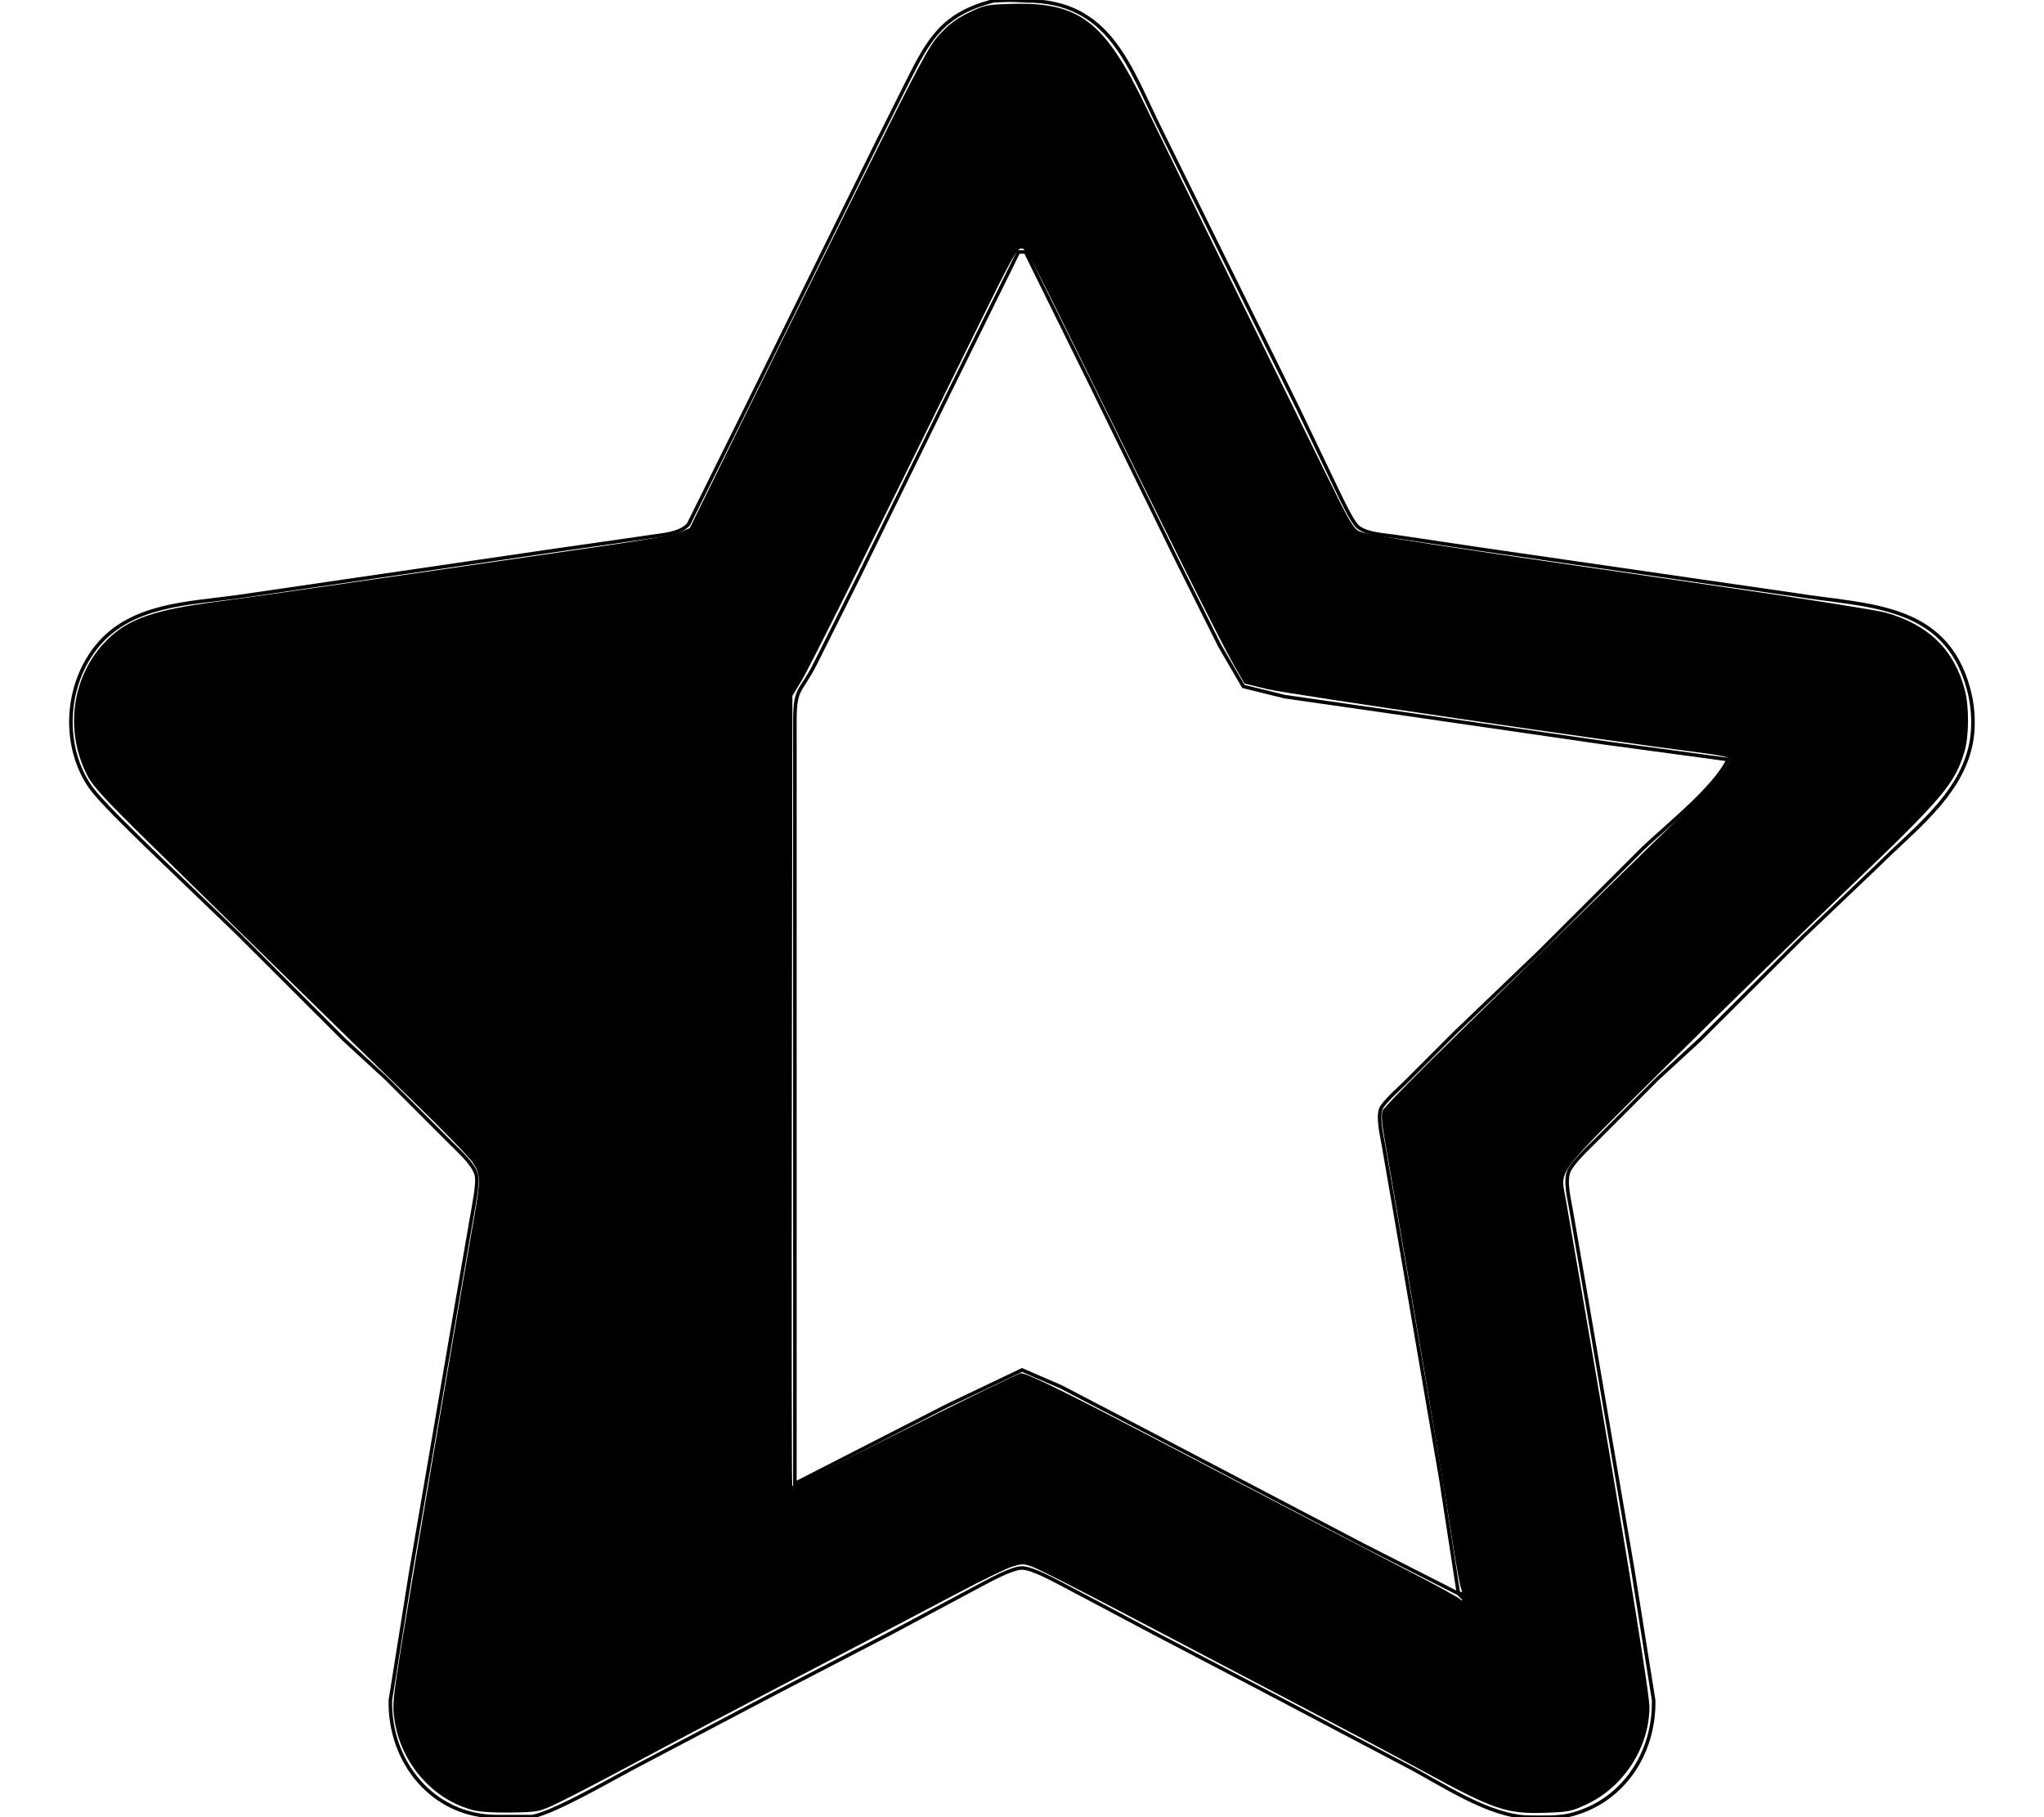 <?xml version="1.0" encoding="UTF-8" standalone="no"?>
<svg
   xmlns:dc="http://purl.org/dc/elements/1.1/"
   xmlns:cc="http://creativecommons.org/ns#"
   xmlns:rdf="http://www.w3.org/1999/02/22-rdf-syntax-ns#"
   xmlns:svg="http://www.w3.org/2000/svg"
   xmlns="http://www.w3.org/2000/svg"
   xmlns:sodipodi="http://sodipodi.sourceforge.net/DTD/sodipodi-0.dtd"
   xmlns:inkscape="http://www.inkscape.org/namespaces/inkscape"
   width="6.4in"
   height="5.689in"
   viewBox="0 0 576 512"
   version="1.1"
   id="svg3777"
   sodipodi:docname="star-one-quarter.svg"
   inkscape:version="0.92.5 (2060ec1f9f, 2020-04-08)">
  <defs
     id="defs3781" />
  <sodipodi:namedview
     pagecolor="#ffffff"
     bordercolor="#666666"
     borderopacity="1"
     objecttolerance="10"
     gridtolerance="10"
     guidetolerance="10"
     inkscape:pageopacity="0"
     inkscape:pageshadow="2"
     inkscape:window-width="1920"
     inkscape:window-height="1016"
     id="namedview3779"
     showgrid="false"
     inkscape:zoom="1.5344235"
     inkscape:cx="307.2"
     inkscape:cy="273.06672"
     inkscape:window-x="0"
     inkscape:window-y="27"
     inkscape:window-maximized="1"
     inkscape:current-layer="svg3777" />
  <path
     id="Selection #1"
     fill="none"
     stroke="black"
     stroke-width="1"
     d="M 280.00,0.23            C 283.32,0.00 285.67,-0.01 289.00,0.23              312.96,0.11 318.23,18.96 327.25,37.00              327.25,37.00 365.75,115.00 365.75,115.00              365.75,115.00 376.75,138.00 376.75,138.00              377.97,140.43 380.86,146.81 382.63,148.41              384.88,150.42 390.04,150.72 393.00,151.13              393.00,151.13 415.00,154.41 415.00,154.41              415.00,154.41 506.00,167.59 506.00,167.59              525.99,170.80 548.15,169.85 554.71,194.00              555.69,197.60 556.11,201.27 555.96,205.00              555.27,222.12 540.13,232.87 529.00,244.00              529.00,244.00 508.00,264.01 508.00,264.01              508.00,264.01 479.00,292.96 479.00,292.96              479.00,292.96 467.00,304.00 467.00,304.00              467.00,304.00 450.00,321.00 450.00,321.00              447.88,323.13 443.22,327.42 442.11,330.00              440.90,332.81 442.25,337.97 442.75,341.00              442.75,341.00 447.08,366.00 447.08,366.00              447.08,366.00 460.08,442.00 460.08,442.00              460.08,442.00 465.99,479.00 465.99,479.00              466.33,494.06 457.18,507.99 442.00,511.47              439.03,512.15 434.16,512.03 431.00,512.00              419.53,511.86 406.17,502.51 396.00,497.26              396.00,497.26 358.00,477.26 358.00,477.26              358.00,477.26 325.00,460.00 325.00,460.00              325.00,460.00 300.00,446.76 300.00,446.76              297.19,445.33 290.90,441.78 288.00,441.78              285.13,441.78 278.74,445.33 276.00,446.78              276.00,446.78 251.00,460.14 251.00,460.14              251.00,460.14 218.00,477.26 218.00,477.26              218.00,477.26 180.00,497.26 180.00,497.26              173.15,500.79 156.74,510.49 150.00,511.83              150.00,511.83 140.00,511.83 140.00,511.83              121.95,511.78 109.62,496.43 110.01,479.00              110.01,479.00 115.75,443.00 115.75,443.00              115.75,443.00 128.08,371.00 128.08,371.00              128.08,371.00 132.92,343.00 132.92,343.00              133.37,340.32 134.86,333.31 134.23,331.00              133.40,327.91 129.27,324.28 127.00,322.00              127.00,322.00 109.00,304.00 109.00,304.00              109.00,304.00 97.00,292.96 97.00,292.96              97.00,292.96 67.00,263.01 67.00,263.01              67.00,263.01 41.00,238.00 41.00,238.00              37.01,234.01 27.66,225.18 24.97,221.00              17.43,209.28 18.60,192.75 27.38,182.01              37.00,170.24 53.12,170.06 67.00,168.13              67.00,168.13 155.00,155.27 155.00,155.27              155.00,155.27 183.00,151.25 183.00,151.25              186.50,150.67 191.61,150.49 194.04,147.69              194.04,147.69 210.25,115.00 210.25,115.00              210.25,115.00 247.25,40.00 247.25,40.00              247.25,40.00 255.75,23.00 255.75,23.00              261.81,10.88 265.82,3.84 280.00,0.23 Z            M 289.00,71.00            C 289.00,71.00 287.00,71.00 287.00,71.00              287.00,71.00 267.25,111.00 267.25,111.00              267.25,111.00 241.75,163.00 241.75,163.00              241.75,163.00 229.75,187.00 229.75,187.00              225.58,195.26 224.02,193.47 224.00,203.00              224.00,203.00 224.00,418.00 224.00,418.00              224.00,418.00 267.00,396.00 267.00,396.00              267.00,396.00 288.00,385.99 288.00,385.99              288.00,385.99 299.00,390.75 299.00,390.75              299.00,390.75 322.00,402.75 322.00,402.75              322.00,402.75 384.00,435.26 384.00,435.26              384.00,435.26 411.00,449.00 411.00,449.00              411.00,449.00 406.08,417.00 406.08,417.00              406.08,417.00 394.59,350.00 394.59,350.00              394.59,350.00 389.92,323.00 389.92,323.00              389.47,320.30 388.08,314.71 389.19,312.28              390.01,310.48 394.39,306.59 396.00,305.00              396.00,305.00 410.00,291.00 410.00,291.00              410.00,291.00 434.00,267.99 434.00,267.99              434.00,267.99 463.00,239.04 463.00,239.04              469.72,232.61 483.23,221.97 487.00,214.00              487.00,214.00 452.00,209.27 452.00,209.27              452.00,209.27 388.00,200.00 388.00,200.00              388.00,200.00 362.00,196.27 362.00,196.27              362.00,196.27 350.39,193.41 350.39,193.41              350.39,193.41 343.75,182.00 343.75,182.00              343.75,182.00 331.75,158.00 331.75,158.00              331.75,158.00 307.75,109.00 307.75,109.00              307.75,109.00 289.00,71.00 289.00,71.00 Z            M 412.00,449.00            C 412.00,449.00 411.00,449.00 411.00,449.00              411.00,449.00 412.00,450.00 412.00,450.00              412.00,450.00 412.00,449.00 412.00,449.00 Z" />
  <path
     style="stroke-width:0.652"
     d="m 142.405,544.325 c -12.156,-3.061 -21.829,-14.106 -23.757,-27.128 -0.677,-4.572 -0.528,-6.109 2.305,-23.787 2.563,-15.988 16.329,-96.994 21.594,-127.067 2.08,-11.878 2.049,-13.119 -0.418,-16.842 -1.107,-1.671 -9.221,-10.006 -18.031,-18.523 C 115.288,322.461 97.932,305.522 85.529,293.335 73.127,281.148 55.201,263.552 45.693,254.232 31.688,240.503 28.014,236.536 26.338,233.324 c -7.079,-13.557 -4.757,-30.157 5.699,-40.731 6.37,-6.442 14.251,-9.209 33.249,-11.673 5.914,-0.767 30.549,-4.287 54.744,-7.822 24.195,-3.535 52.495,-7.648 62.89,-9.14 11.666,-1.674 19.976,-3.182 21.712,-3.939 l 2.813,-1.227 12.417,-25.271 c 6.829,-13.899 22.9,-46.387 35.713,-72.195 21.197,-42.696 23.632,-47.29 27.026,-51 2.788,-3.047 4.991,-4.69 8.723,-6.505 4.775,-2.323 5.335,-2.439 12.814,-2.661 20.563,-0.611 28.089,5.169 40.582,31.165 2.842,5.914 14.7,30.109 26.352,53.766 11.651,23.657 24.436,49.669 28.41,57.804 6.151,12.588 7.532,14.948 9.275,15.85 2.084,1.078 19.648,3.766 108.164,16.557 24.912,3.6 47.491,7.158 50.177,7.907 12.867,3.588 20.621,11.16 23.821,23.26 1.312,4.963 1.273,13.881 -0.081,18.415 -2.944,9.858 -6.407,13.936 -35.3,41.566 -13.174,12.599 -37.643,36.481 -54.374,53.072 -34.256,33.967 -31.877,30.795 -30.222,40.306 15.028,86.356 25.11,147.516 25.118,152.366 0.021,12.039 -7.607,23.994 -18.655,29.241 -4.737,2.25 -5.519,2.415 -12.584,2.66 -11.706,0.406 -15.609,-0.919 -36.666,-12.451 -6.2,-3.396 -23.444,-12.549 -38.319,-20.341 -14.875,-7.792 -38.044,-19.956 -51.485,-27.031 -13.442,-7.075 -25.852,-13.391 -27.578,-14.035 -2.957,-1.103 -3.336,-1.109 -6.517,-0.094 -1.858,0.592 -8.95,4.036 -15.76,7.653 -6.81,3.617 -23.087,12.161 -36.17,18.987 -32.205,16.804 -47.176,24.686 -64.442,33.93 -8.022,4.295 -17.114,9.011 -20.203,10.479 -5.55,2.639 -5.714,2.672 -13.763,2.826 -5.048,0.097 -9.427,-0.167 -11.512,-0.692 z m 297.059,-66.479 c -0.375,-0.759 -1.746,-8.419 -3.046,-17.022 -1.868,-12.361 -11.14,-67.212 -20.173,-119.334 -0.7,-4.04 -0.833,-6.452 -0.415,-7.55 0.337,-0.887 10.824,-11.56 23.303,-23.716 12.479,-12.157 31.509,-30.754 42.289,-41.328 10.78,-10.574 22.96,-22.451 27.066,-26.394 6.878,-6.604 11.691,-12.503 11.691,-14.328 0,-0.468 -3.334,-1.165 -8.961,-1.875 -27.273,-3.439 -124.046,-17.634 -129.972,-19.065 l -6.962,-1.681 -3.237,-5.639 c -3.691,-6.431 -21.606,-42.269 -45.742,-91.502 -14.943,-30.482 -16.683,-33.726 -18.087,-33.726 -1.398,0 -2.834,2.603 -14.293,25.905 -32.986,67.079 -49.353,99.927 -51.869,104.094 l -2.743,4.545 -0.173,118.791 c -0.095,65.335 -0.036,118.791 0.132,118.791 0.168,0 15.464,-7.625 33.993,-16.944 18.529,-9.319 34.159,-16.943 34.735,-16.941 2.167,0.007 14.686,6.245 57.094,28.455 24.015,12.577 50.626,26.445 59.136,30.819 8.509,4.374 15.688,8.296 15.952,8.715 0.793,1.261 1.049,-1.52 0.282,-3.07 z"
     id="path3785"
     inkscape:connector-curvature="0"
     transform="scale(0.937)" />
</svg>
